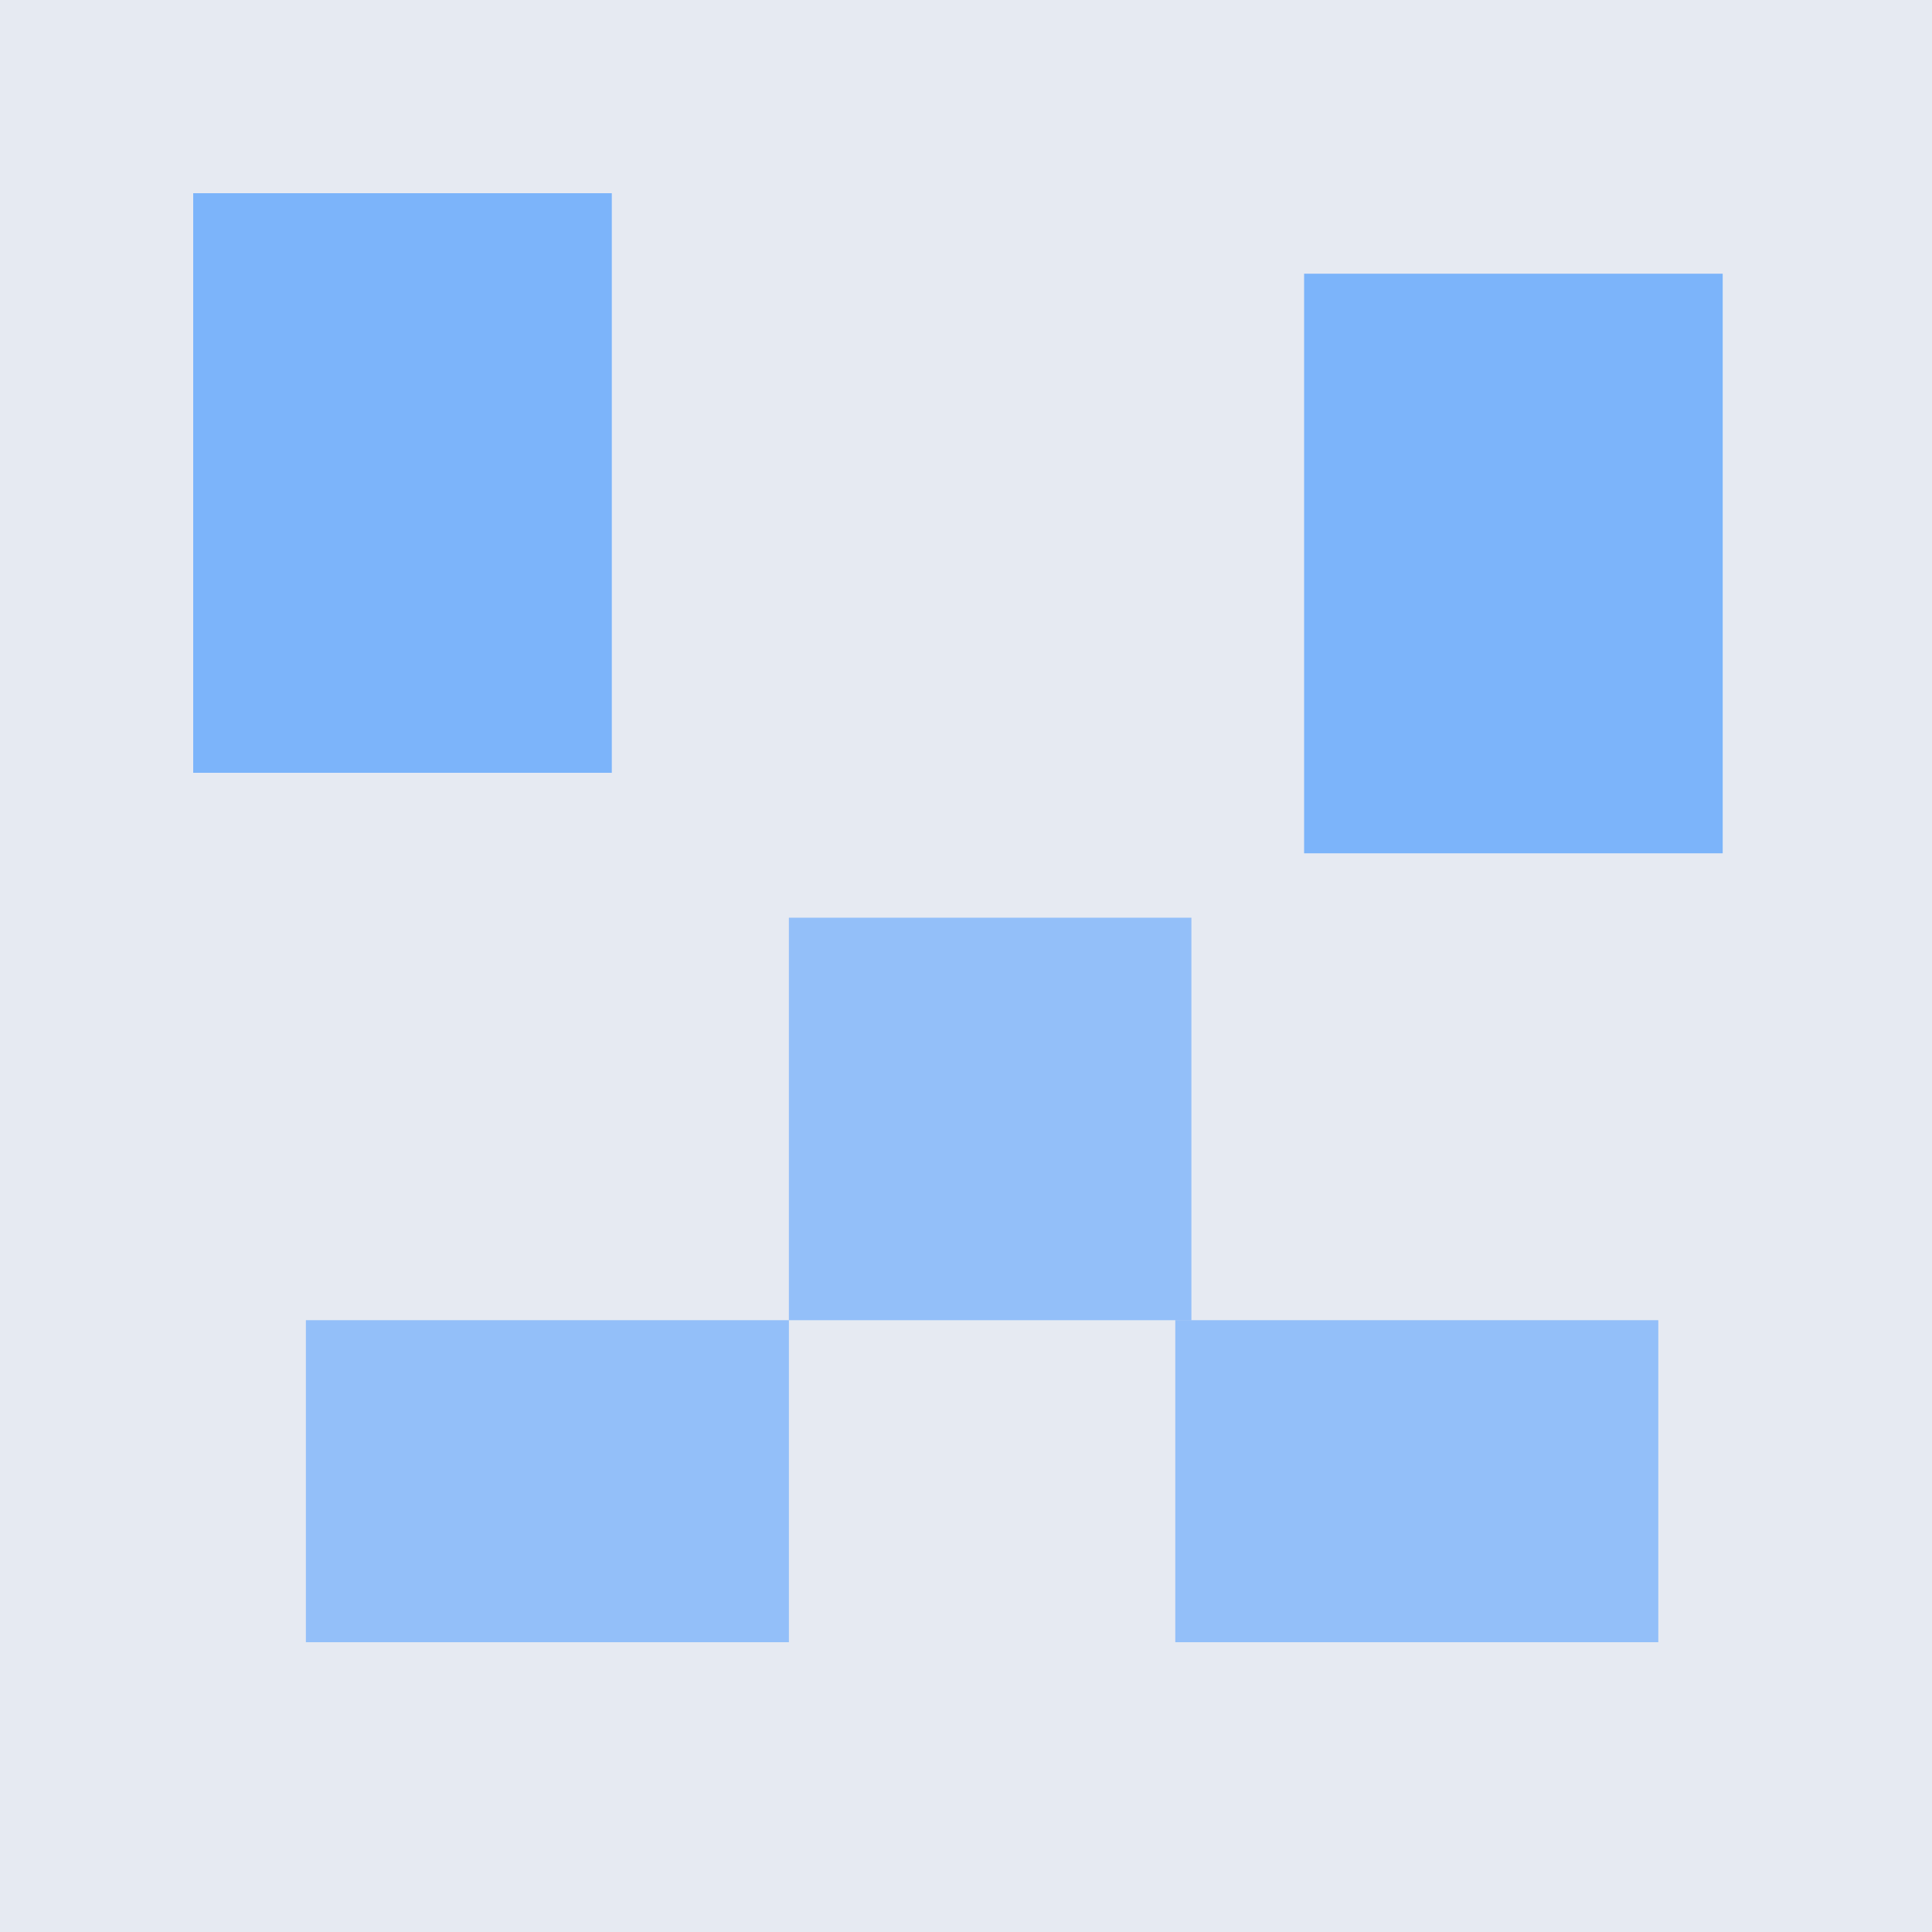 <svg width="120" height="120" viewBox="0 0 120 120" fill="none" xmlns="http://www.w3.org/2000/svg">
<rect width="120" height="120" fill="#E6EAF2"/>
<rect opacity="0.5" x="19" y="82" width="30" height="20" fill="#4095FF"/>
<rect opacity="0.5" x="73" y="82" width="30" height="20" fill="#4095FF"/>
<rect x="81" y="17" width="26" height="36" fill="#7CB4FA"/>
<rect x="12" y="12" width="26" height="36" fill="#7CB4FA"/>
<rect opacity="0.5" x="49" y="57" width="25" height="25" fill="#4095FF"/>
</svg>
